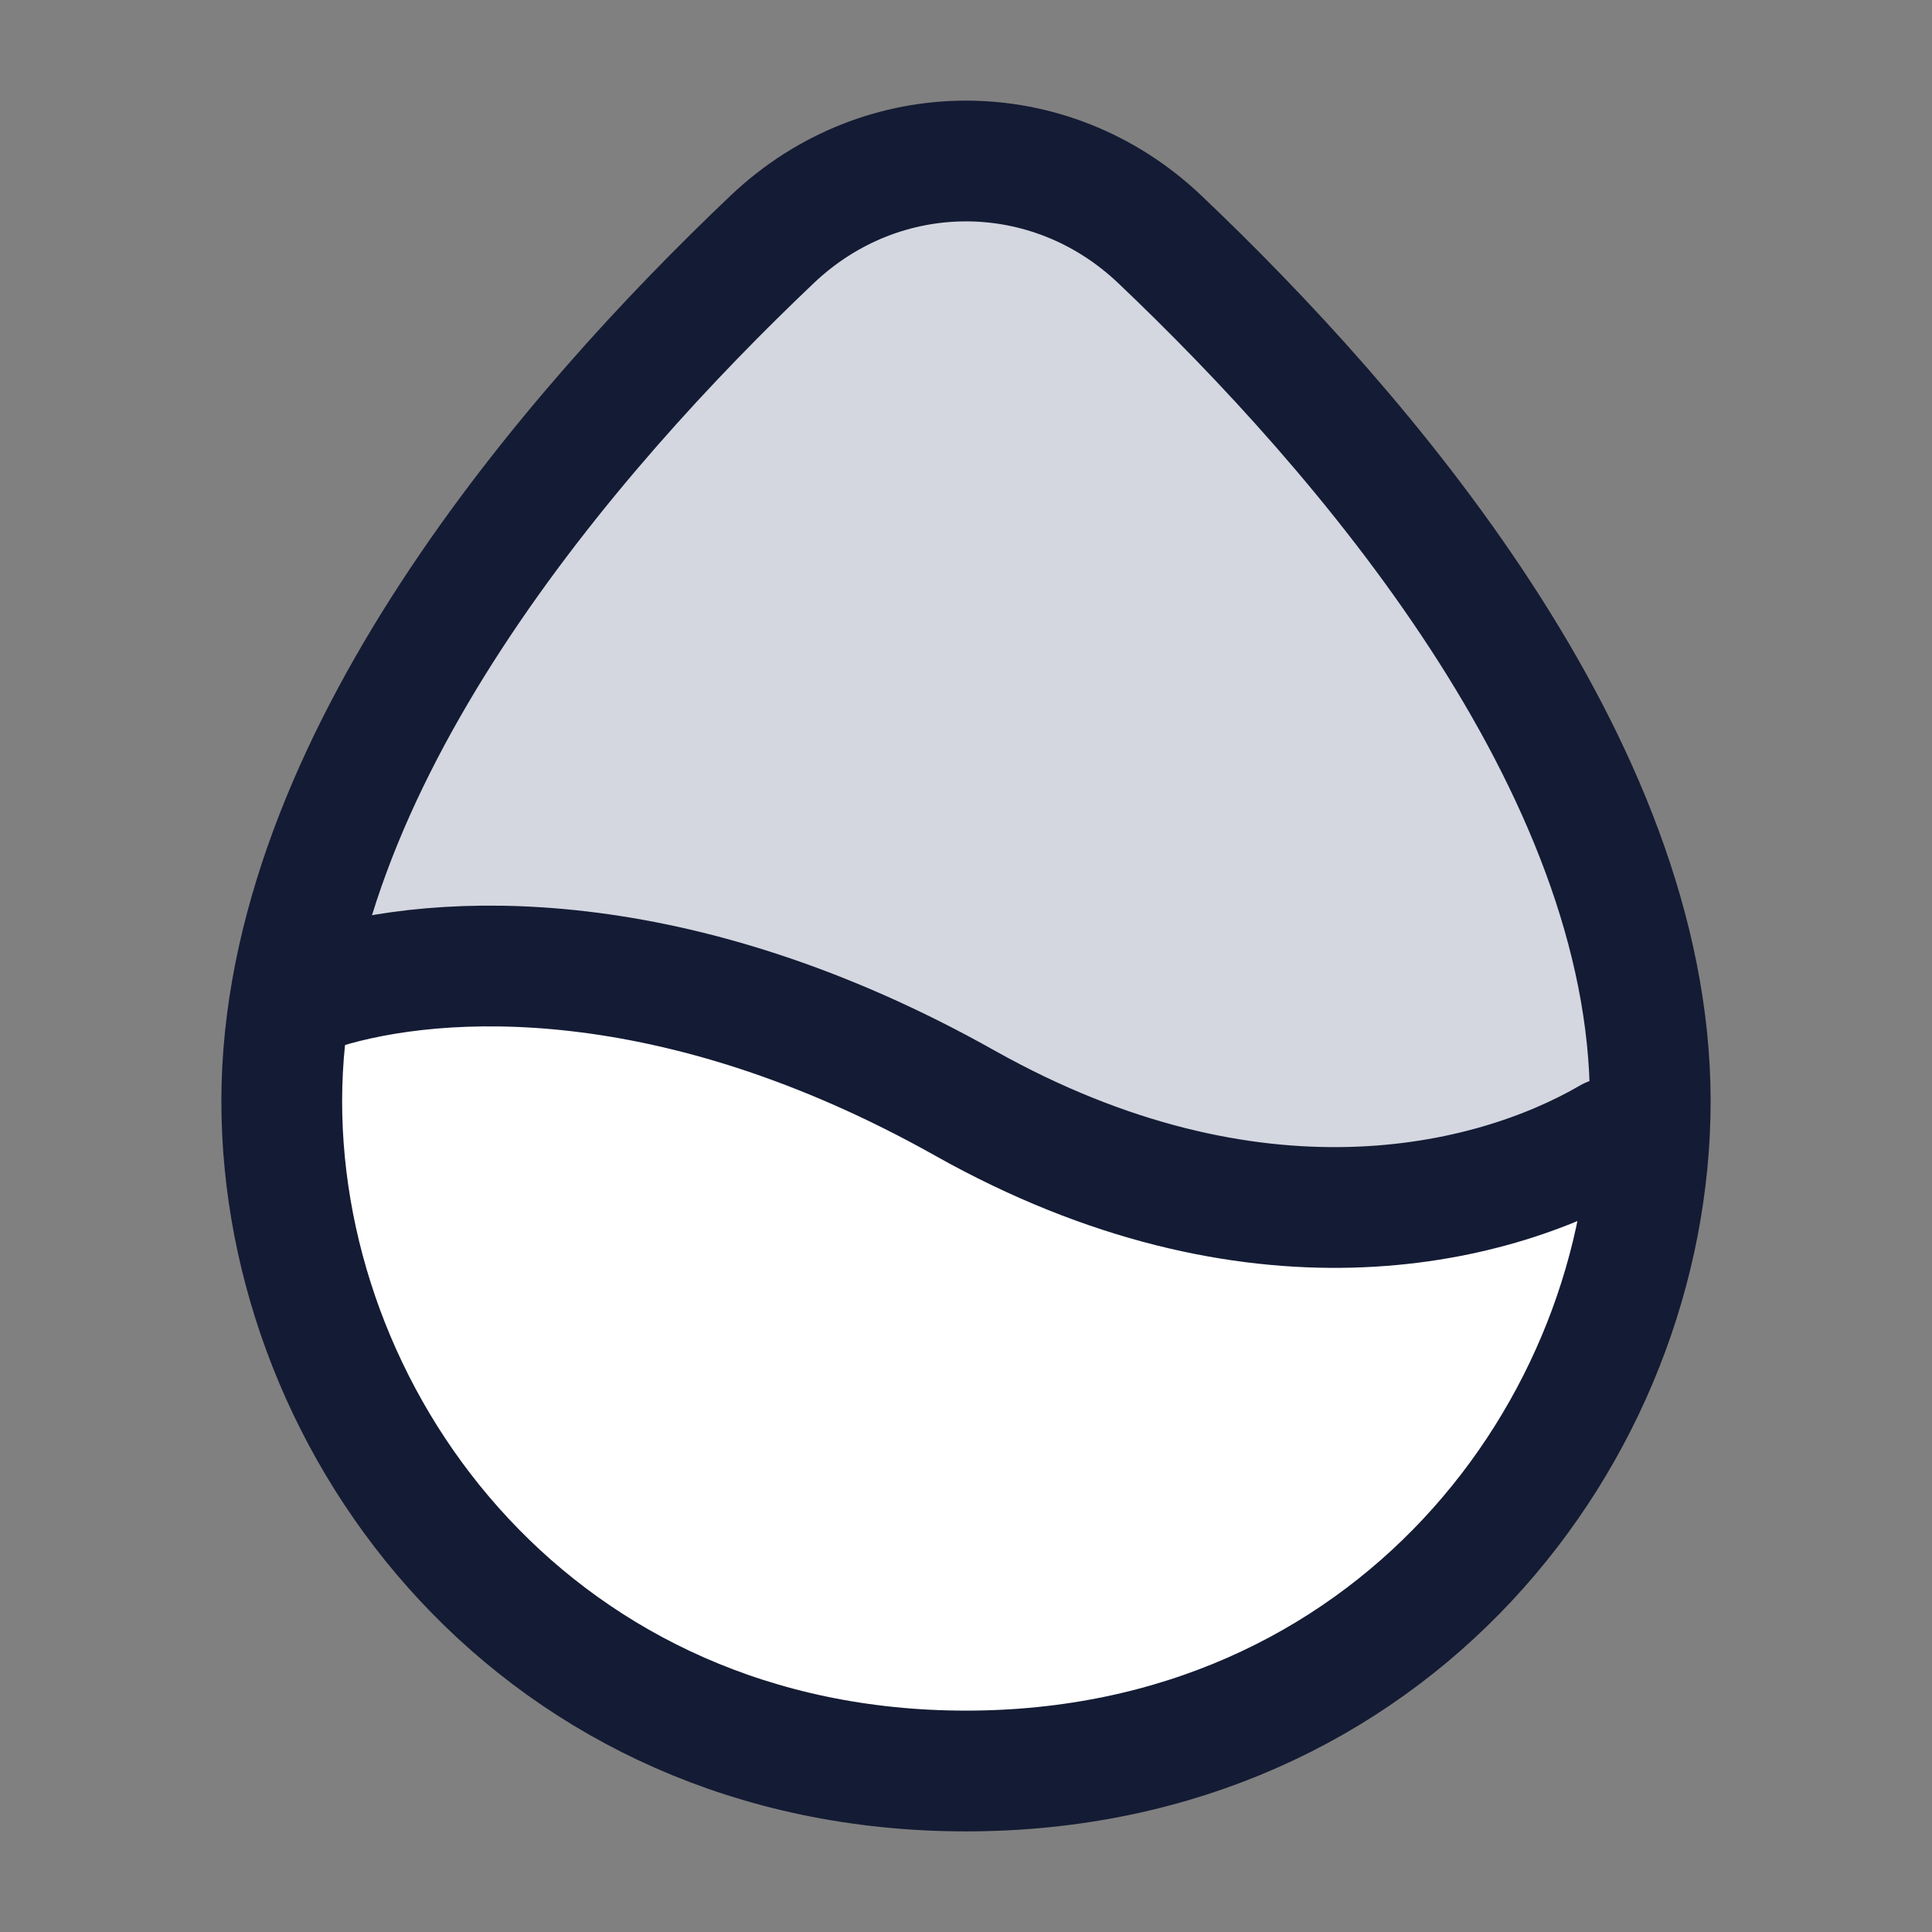 <svg width="24" height="24" viewBox="0 0 24 24" fill="none" xmlns="http://www.w3.org/2000/svg">
<rect x="0" y="0" width="24" height="24" fill="#808080" stroke="none"/>
<path d="M3.5 13.678C3.5 9.494 7.081 5.359 9.594 2.972C10.959 1.676 13.041 1.676 14.406 2.972C16.919 5.359 20.5 9.494 20.5 13.678C20.5 17.78 17.281 22 12 22C6.719 22 3.5 17.78 3.5 13.678Z" fill="#D4D7E0"/>
<path d="M12 21.997C17.281 21.997 20.5 17.777 20.5 13.675C19 14.996 15.57 15.712 11.984 13.698C8.392 11.68 5.081 11.888 3.616 12.341C3.535 12.8 3.5 13.212 3.5 13.675C3.5 17.777 6.719 21.997 12 21.997Z" fill="white"/>
<path d="M3.5 13.678C3.5 9.494 7.081 5.359 9.594 2.972C10.959 1.676 13.041 1.676 14.406 2.972C16.919 5.359 20.5 9.494 20.5 13.678C20.5 17.78 17.281 22 12 22C6.719 22 3.5 17.78 3.5 13.678Z" stroke="#141B34" stroke-width="1.5"/>
<path d="M4 12.284C5.465 11.83 8.392 11.684 11.984 13.702C15.57 15.716 18.516 14.998 20 14.135" stroke="#141B34" stroke-width="1.5" stroke-linecap="round" stroke-linejoin="round"/>
</svg>

